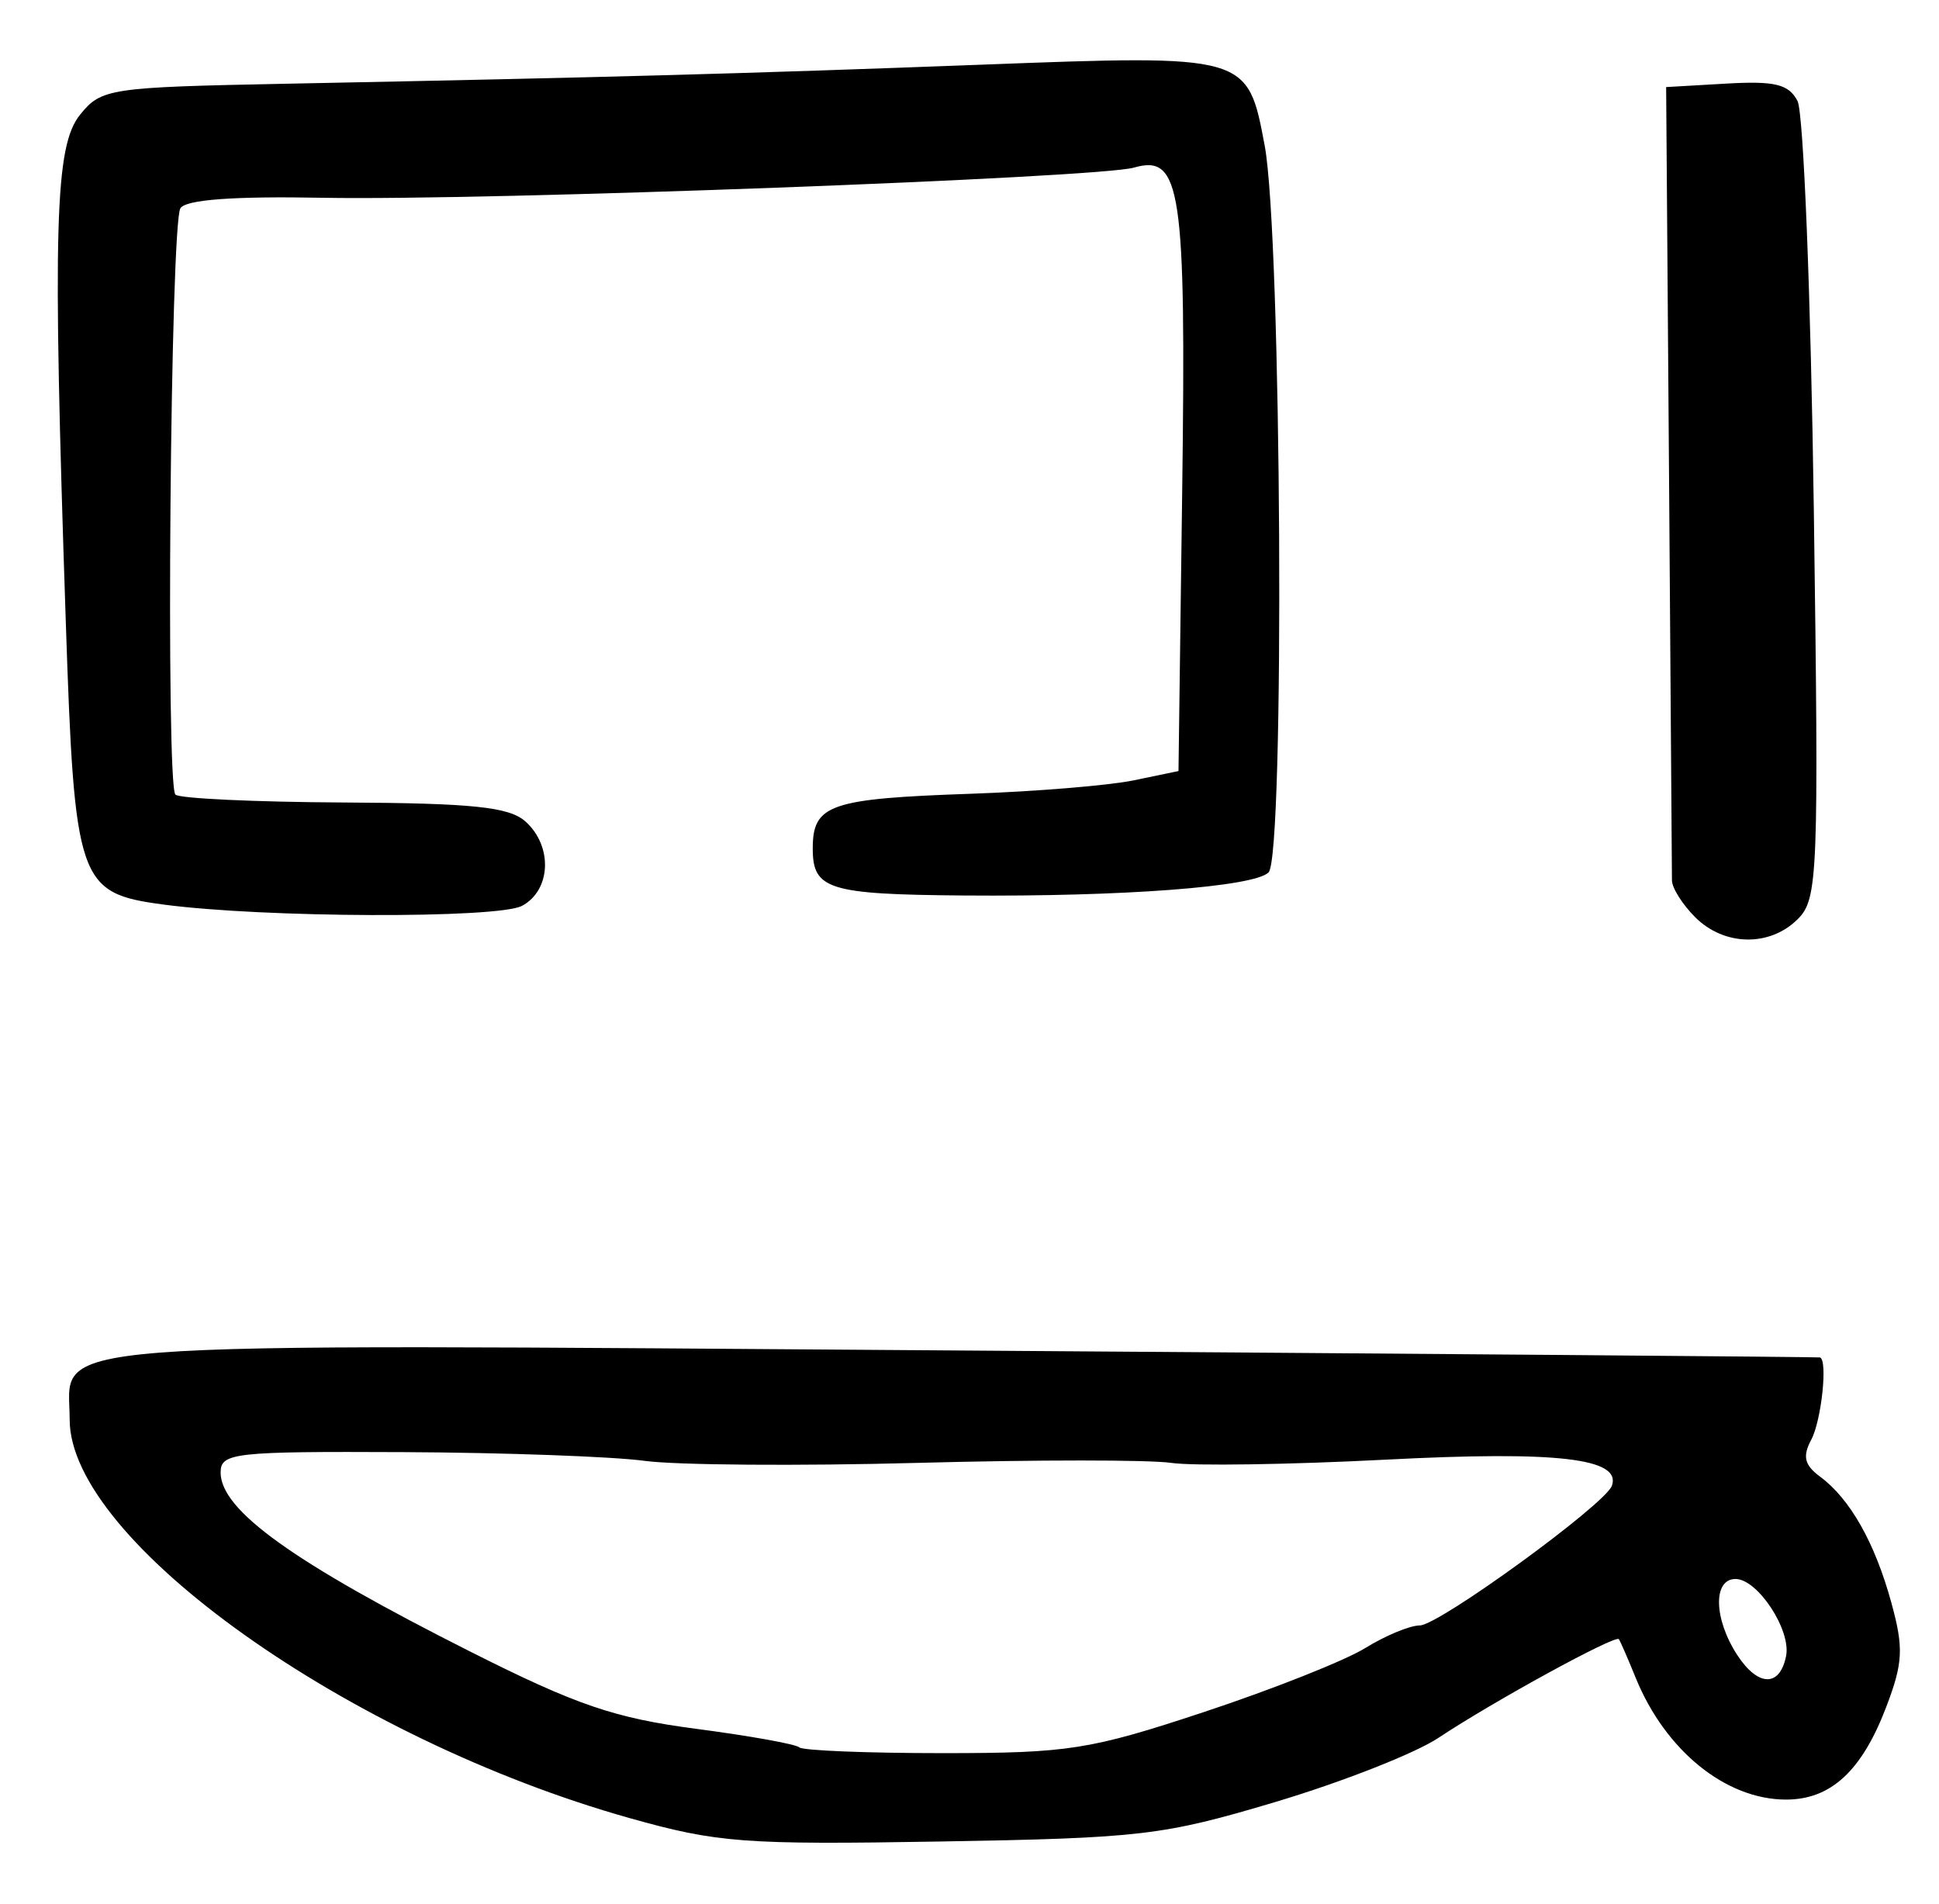 <?xml version="1.0" encoding="UTF-8" standalone="no"?>
<!-- Created with Inkscape (http://www.inkscape.org/) -->

<svg
   version="1.1"
   id="svg175"
   width="222.667"
   height="218.667"
   viewBox="0 0 222.667 218.667"
   xmlns="http://www.w3.org/2000/svg"
   xmlns:svg="http://www.w3.org/2000/svg">
  <defs
     id="defs179" />
  <g
     id="g181">
    <path
       style="fill:#000000;stroke-width:1.333"
       d="M 72.267,208.784 C 39.948,199.681 8,176.933 8,163.024 c 0,-9.181 -6.363,-8.69 102.557,-7.928 53.96,0.377 98.26,0.735 98.443,0.795 0.908,0.296 0.167,7.261 -1.005,9.451 -1.023,1.912 -0.783,2.911 1.023,4.246 3.442,2.544 6.288,7.581 8.18,14.475 1.429,5.208 1.344,6.9 -0.603,12 -2.797,7.325 -6.352,10.604 -11.497,10.604 -6.917,0 -13.873,-5.64 -17.267,-14 -0.893,-2.2 -1.76,-4.189 -1.926,-4.421 -0.383,-0.535 -14.37,7.116 -20.736,11.342 -2.657,1.764 -11.057,5.068 -18.667,7.341 -12.94,3.866 -15.43,4.16 -38.502,4.552 -22.553,0.383 -25.615,0.152 -35.733,-2.698 z m 66.002,-12.175 c 7.85,-2.599 16.171,-5.899 18.493,-7.333 2.321,-1.435 5.149,-2.608 6.283,-2.608 2.18,0 21.314,-13.917 22.061,-16.047 1.106,-3.152 -6.296,-4.007 -25.929,-2.993 -11.087,0.572 -22.187,0.74 -24.667,0.373 -2.48,-0.367 -15.609,-0.367 -29.175,0 -13.567,0.367 -27.667,0.261 -31.333,-0.236 -3.667,-0.496 -16.117,-0.946 -27.667,-1 -19.478,-0.09 -21,0.079 -21,2.337 0,4.347 8.337,10.326 28.725,20.6 12.116,6.106 16.524,7.612 25.833,8.832 6.173,0.809 11.523,1.77 11.889,2.135 0.366,0.366 7.764,0.665 16.441,0.665 14.493,0 16.937,-0.384 30.048,-4.725 z m 66.842,-6.451 c 0.577,-2.974 -3.274,-8.824 -5.808,-8.824 -2.62,0 -2.506,4.608 0.216,8.763 2.384,3.639 4.892,3.667 5.591,0.061 z M 194.667,105.333 C 193.2,103.867 192,101.961 192,101.099 c 0,-0.862 -0.15,-21.712 -0.333,-46.333 L 191.333,10 198.251,9.6 c 5.567,-0.322 7.162,0.068 8.17,2 0.689,1.32 1.531,22.446 1.871,46.945 0.582,41.951 0.475,44.688 -1.837,47 -3.216,3.216 -8.454,3.122 -11.788,-0.212 z M 18.787,103.882 C 8.962,102.571 8.559,101.398 7.549,71.237 6.03,25.887 6.29,16.761 9.202,13.165 11.64,10.154 12.546,10.018 32.868,9.616 70.207,8.876 85.442,8.459 112.667,7.43 c 30.641,-1.158 30.603,-1.169 32.564,9.288 1.949,10.393 2.328,81.589 0.444,83.473 -1.657,1.657 -16.742,2.798 -35.009,2.649 -15.533,-0.127 -17.333,-0.687 -17.333,-5.39 0,-5.064 1.926,-5.731 18.182,-6.294 7.433,-0.258 15.833,-0.95 18.667,-1.538 l 5.151,-1.069 0.426,-32.189 c 0.459,-34.689 -0.136,-38.672 -5.54,-37.112 -4.12,1.189 -74.59,3.813 -93.065,3.466 -10.33,-0.194 -15.822,0.208 -16.438,1.206 -1.145,1.853 -1.693,66.215 -0.573,67.335 0.446,0.446 9.146,0.853 19.333,0.905 14.796,0.076 18.993,0.513 20.857,2.174 3.163,2.819 2.96,7.904 -0.387,9.695 -2.768,1.481 -29.68,1.385 -41.16,-0.146 z"
       id="path650" />
  </g>
</svg>
